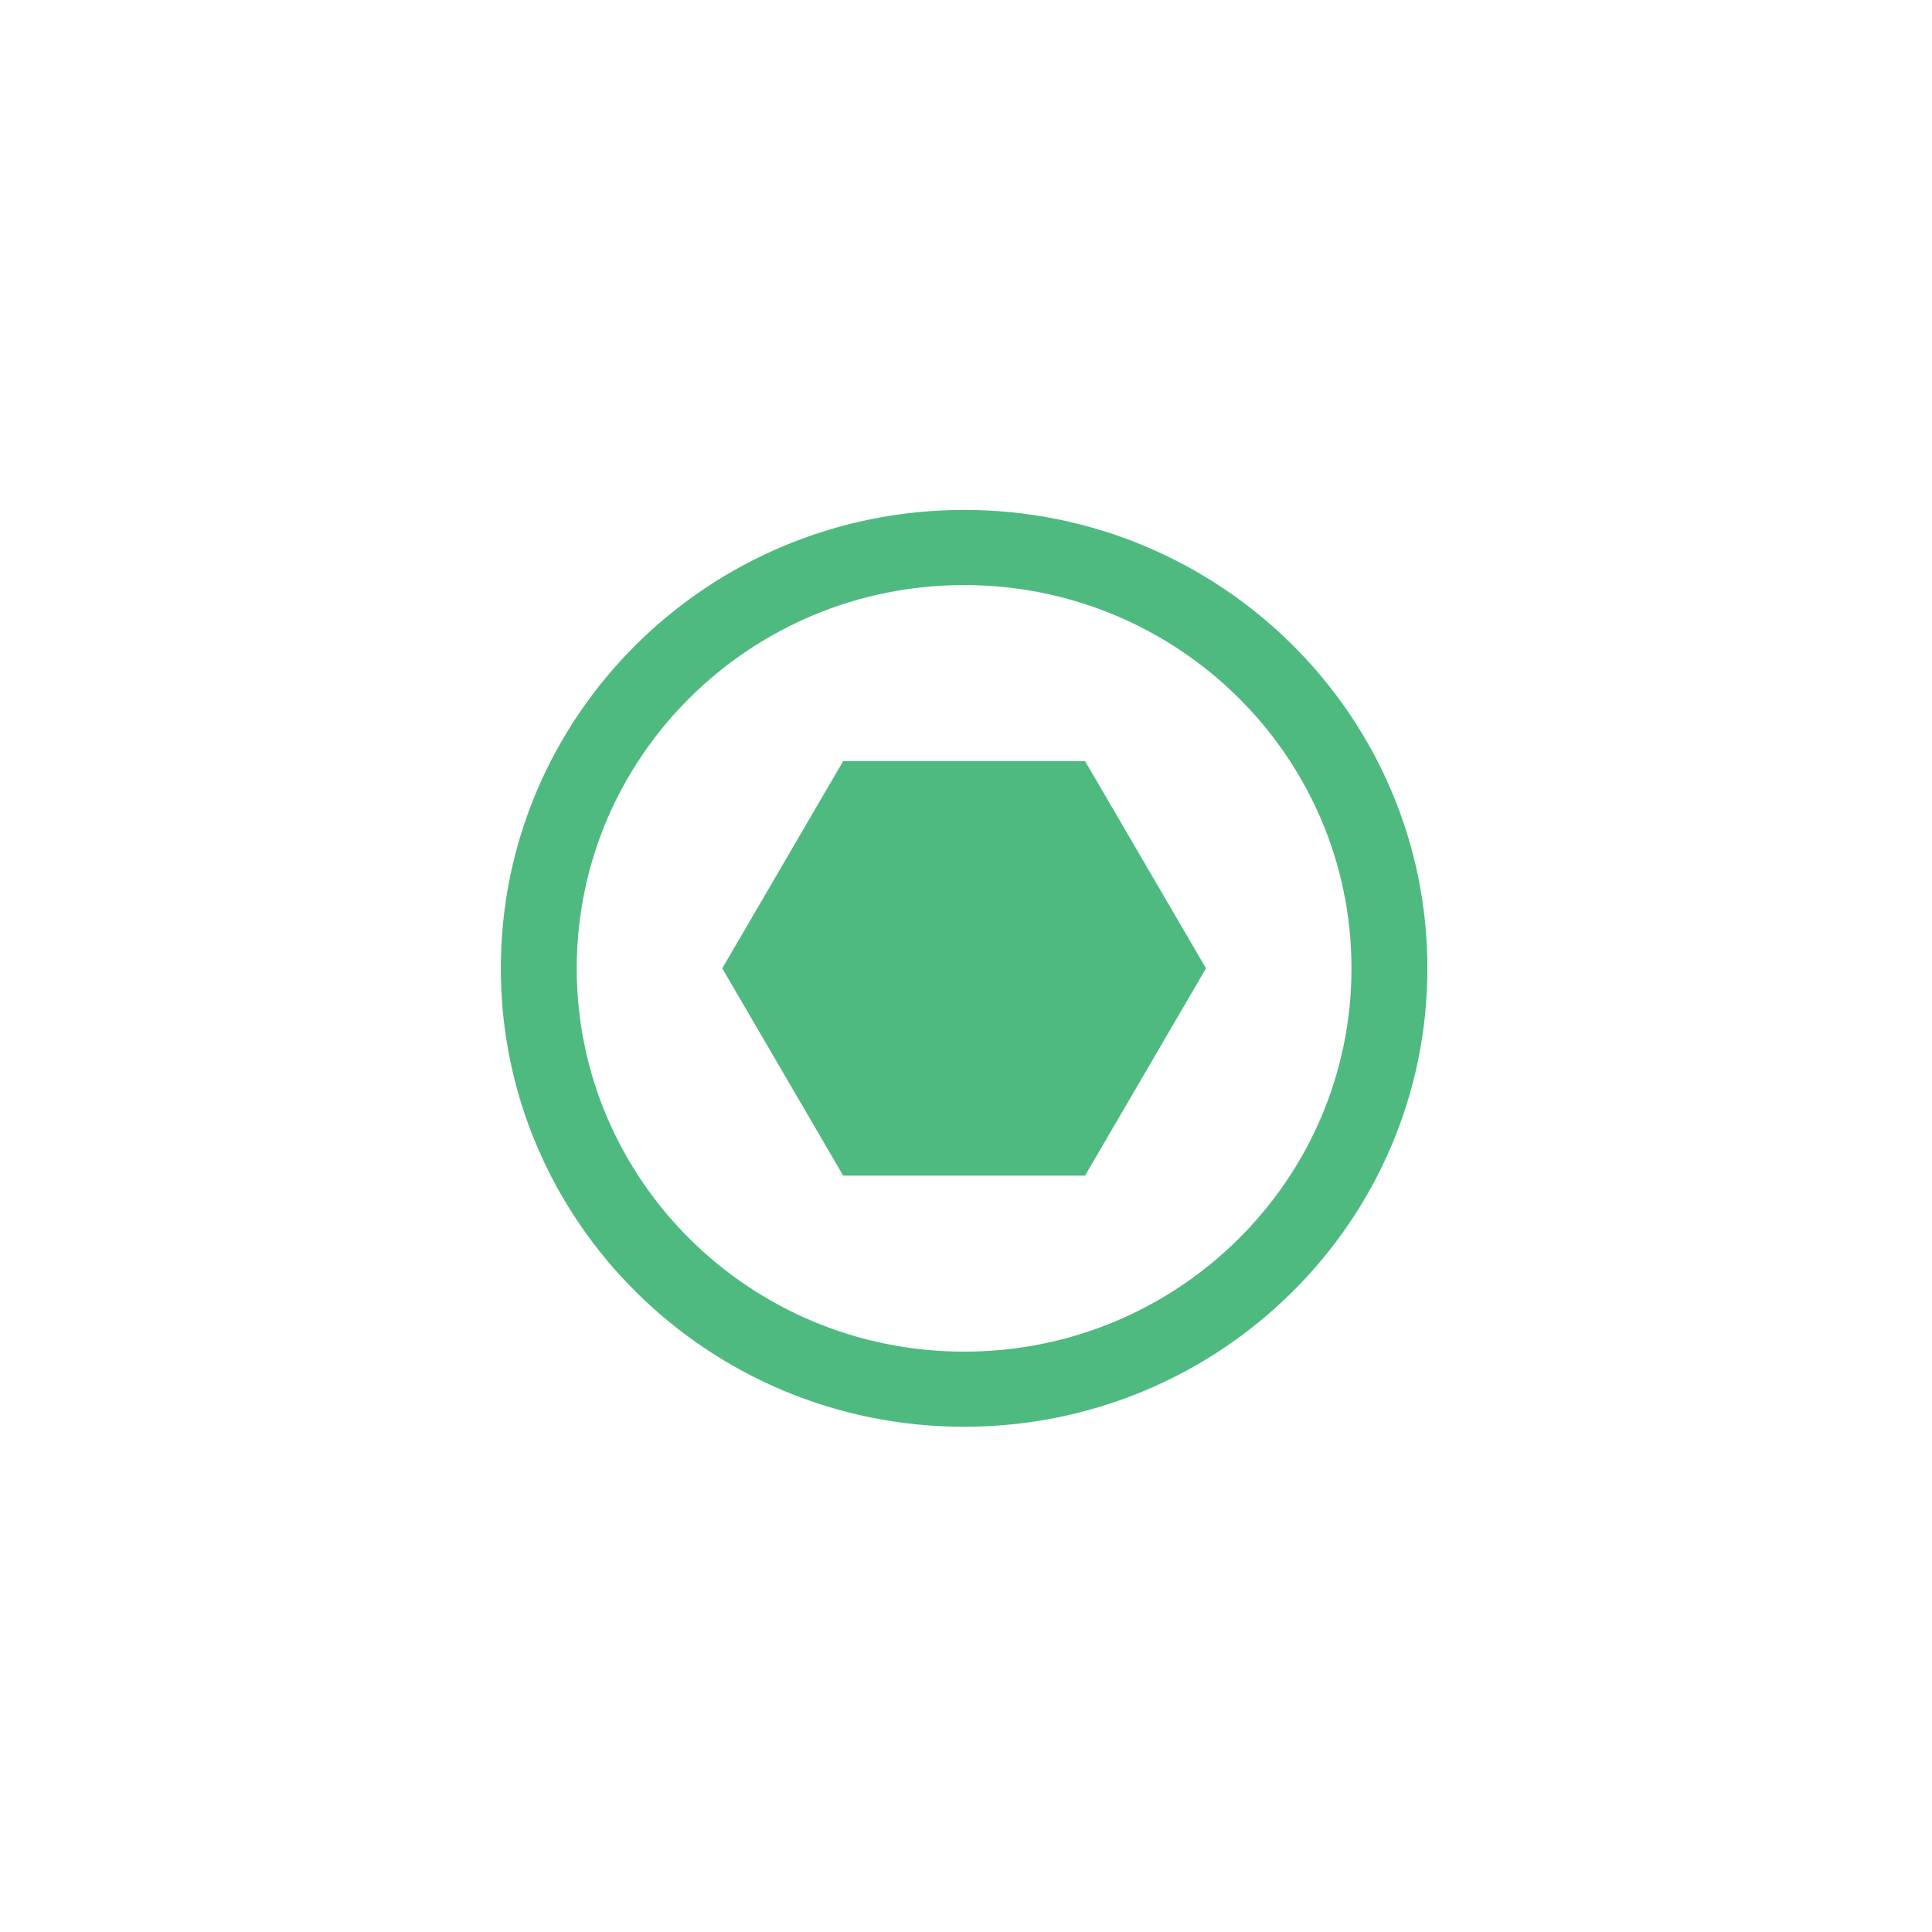 <?xml version="1.0" encoding="utf-8"?>
<!-- Generator: Adobe Illustrator 16.0.0, SVG Export Plug-In . SVG Version: 6.00 Build 0)  -->
<!DOCTYPE svg PUBLIC "-//W3C//DTD SVG 1.1//EN" "http://www.w3.org/Graphics/SVG/1.1/DTD/svg11.dtd">
<svg version="1.1" id="Layer_1" xmlns="http://www.w3.org/2000/svg" xmlns:xlink="http://www.w3.org/1999/xlink" x="0px" y="0px"
	 width="80px" height="80px" viewBox="0 0 80 80" enable-background="new 0 0 80 80" xml:space="preserve">
<g>
	<path fill="#4EBA80" d="M39.922,21.115c-10.595,0-19.184,8.499-19.184,18.982c0,10.484,8.589,18.983,19.184,18.983
		s19.184-8.499,19.184-18.983C59.106,29.614,50.518,21.115,39.922,21.115z M39.922,55.969c-8.858,0-16.04-7.105-16.04-15.872
		c0-8.765,7.181-15.871,16.04-15.871c8.859,0,16.04,7.106,16.04,15.871C55.962,48.863,48.781,55.969,39.922,55.969z"/>
	<polygon fill="#4EBA80" points="34.915,48.68 29.907,40.097 34.915,31.515 44.93,31.515 49.938,40.097 44.93,48.68 	"/>
</g>
</svg>
